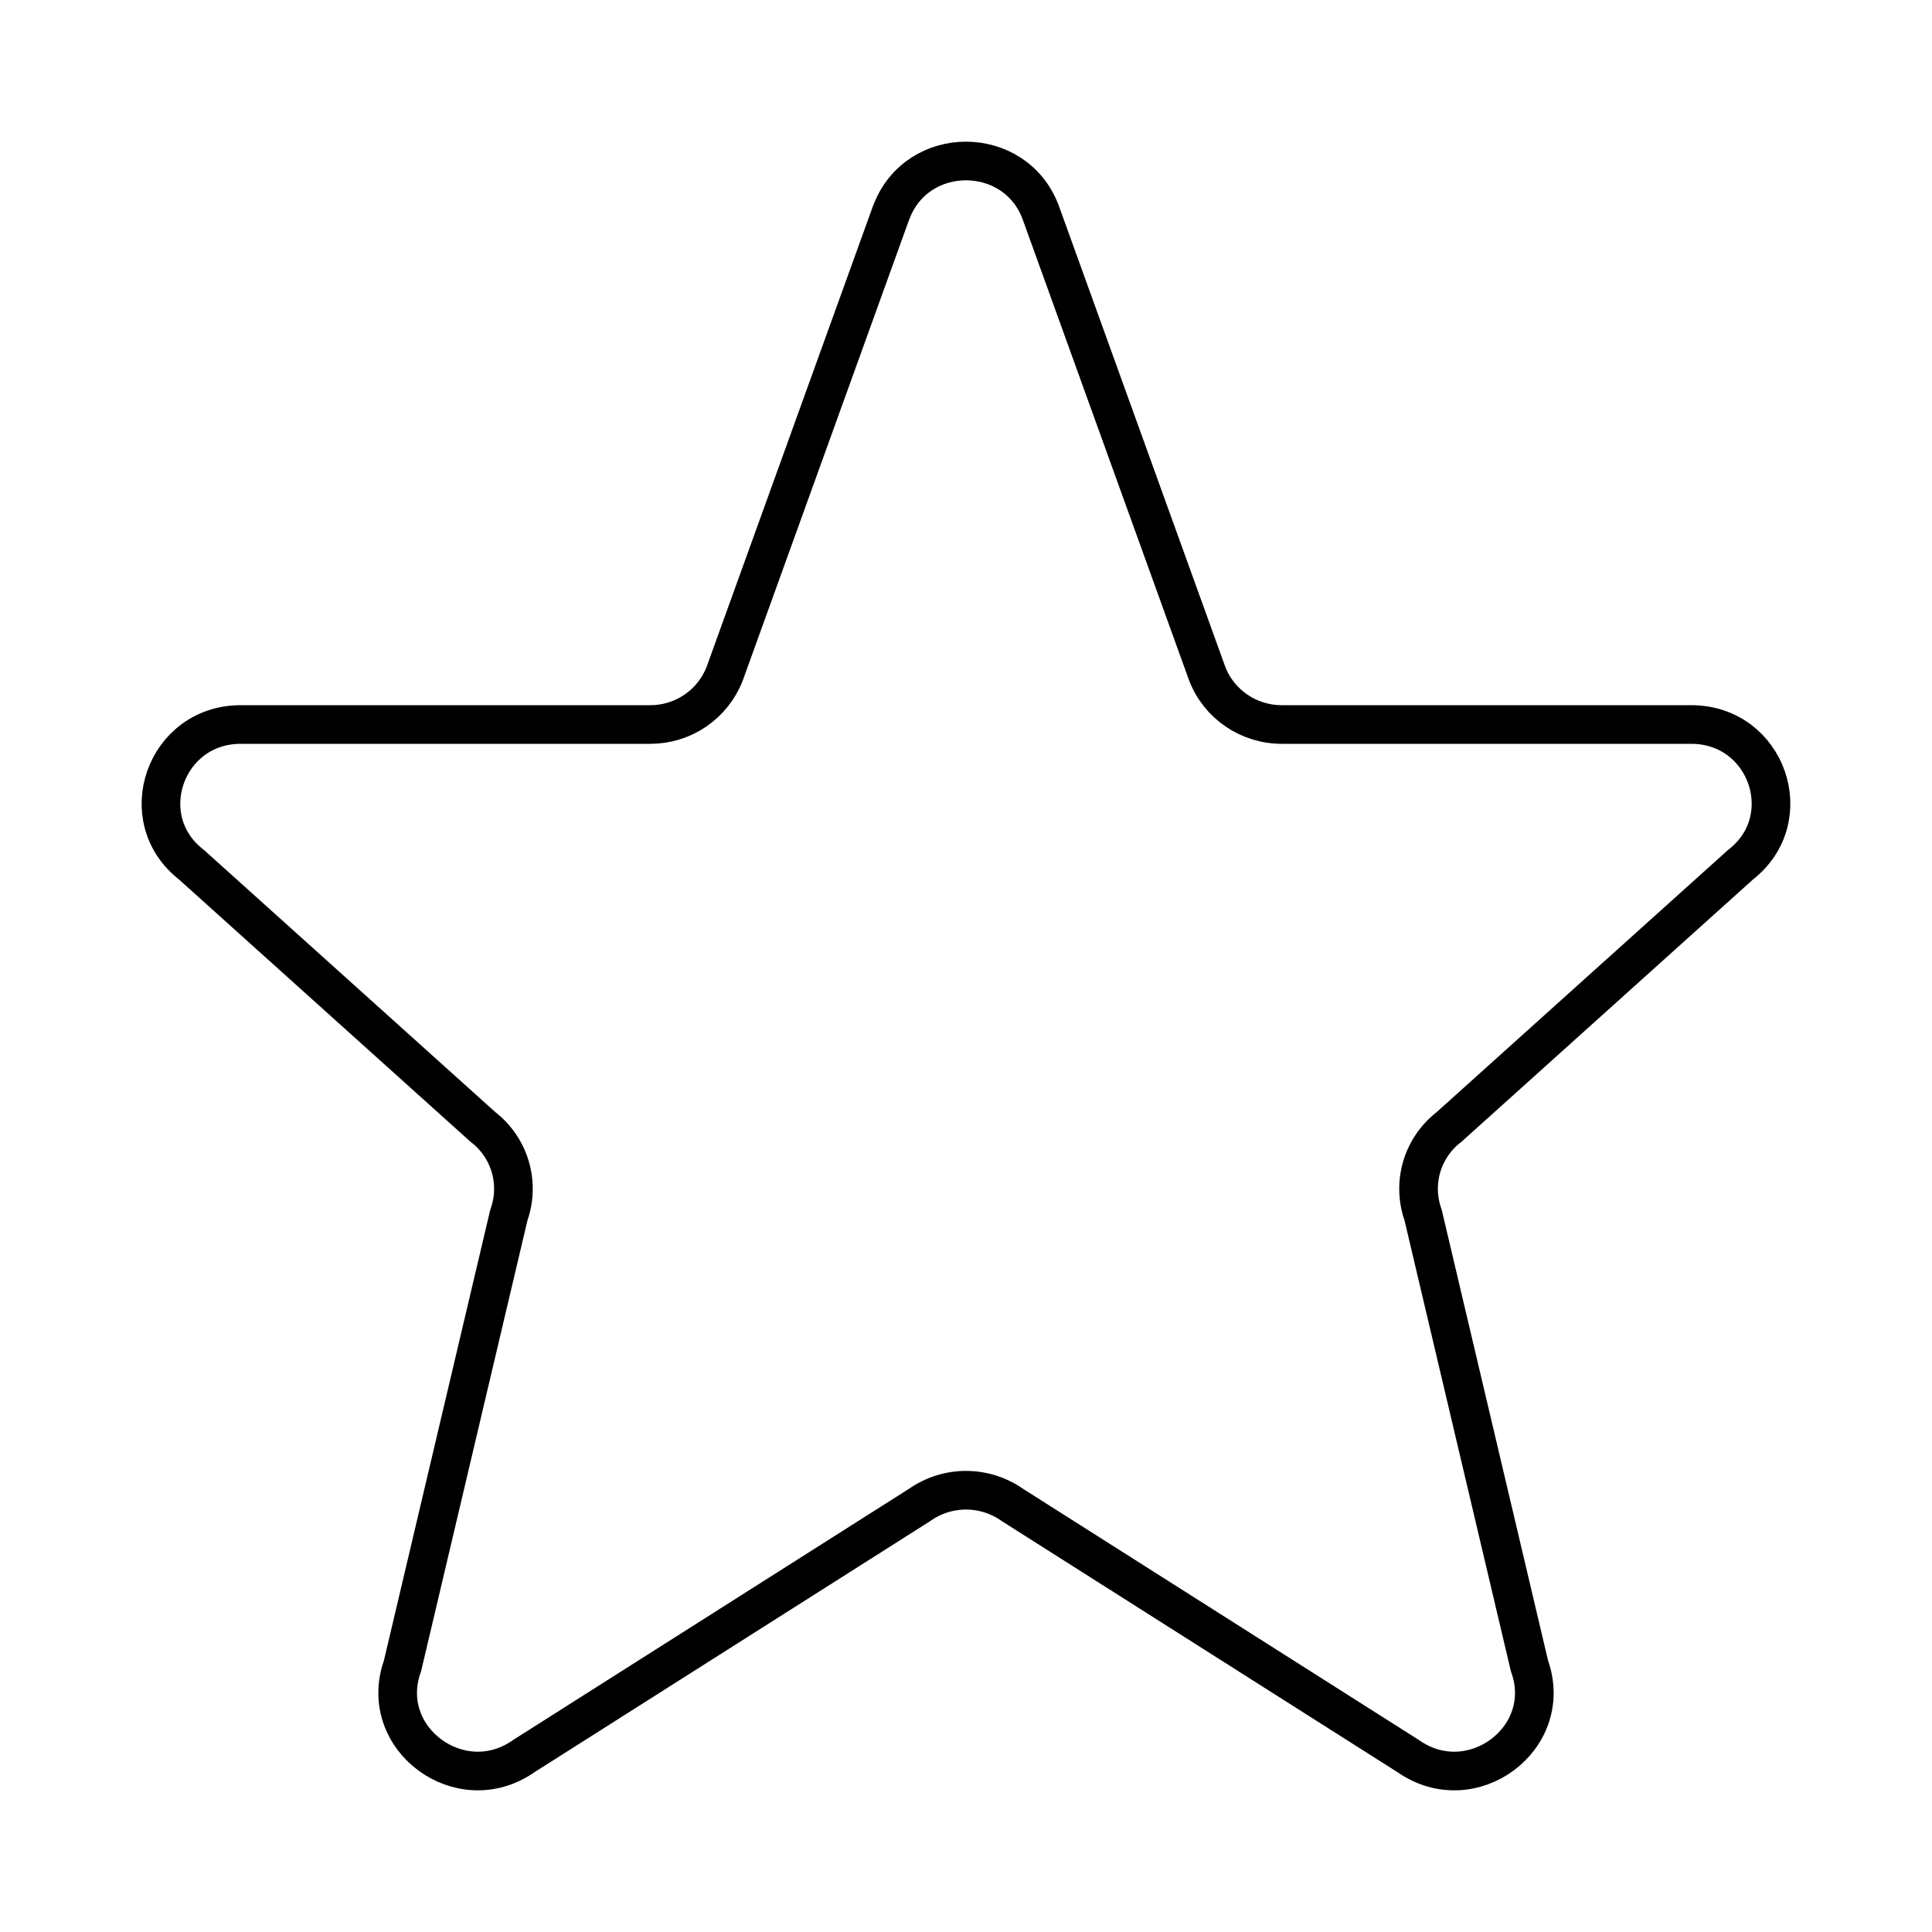 <svg width="100" height="100" viewBox="0 0 100 100" fill="none" xmlns="http://www.w3.org/2000/svg">
<path d="M46.142 10.971C47.475 7.454 52.521 7.454 53.858 10.971L62.483 34.863C63.087 36.446 64.625 37.5 66.341 37.5H87.537C91.454 37.5 93.162 42.375 90.083 44.763L75 58.334C74.324 58.853 73.83 59.573 73.589 60.39C73.348 61.208 73.372 62.081 73.658 62.883L79.166 86.229C80.508 89.979 76.166 93.2 72.883 90.892L52.396 77.892C51.694 77.399 50.857 77.134 50 77.134C49.142 77.134 48.306 77.399 47.604 77.892L27.116 90.892C23.837 93.2 19.491 89.975 20.833 86.229L26.341 62.883C26.627 62.081 26.651 61.208 26.41 60.39C26.169 59.573 25.675 58.853 25 58.334L9.916 44.763C6.833 42.375 8.55 37.5 12.458 37.5H33.654C34.489 37.503 35.304 37.252 35.993 36.781C36.682 36.31 37.212 35.641 37.512 34.863L46.137 10.971H46.142Z" stroke="black" stroke-width="2" stroke-linecap="round" stroke-linejoin="round"/>
</svg>
